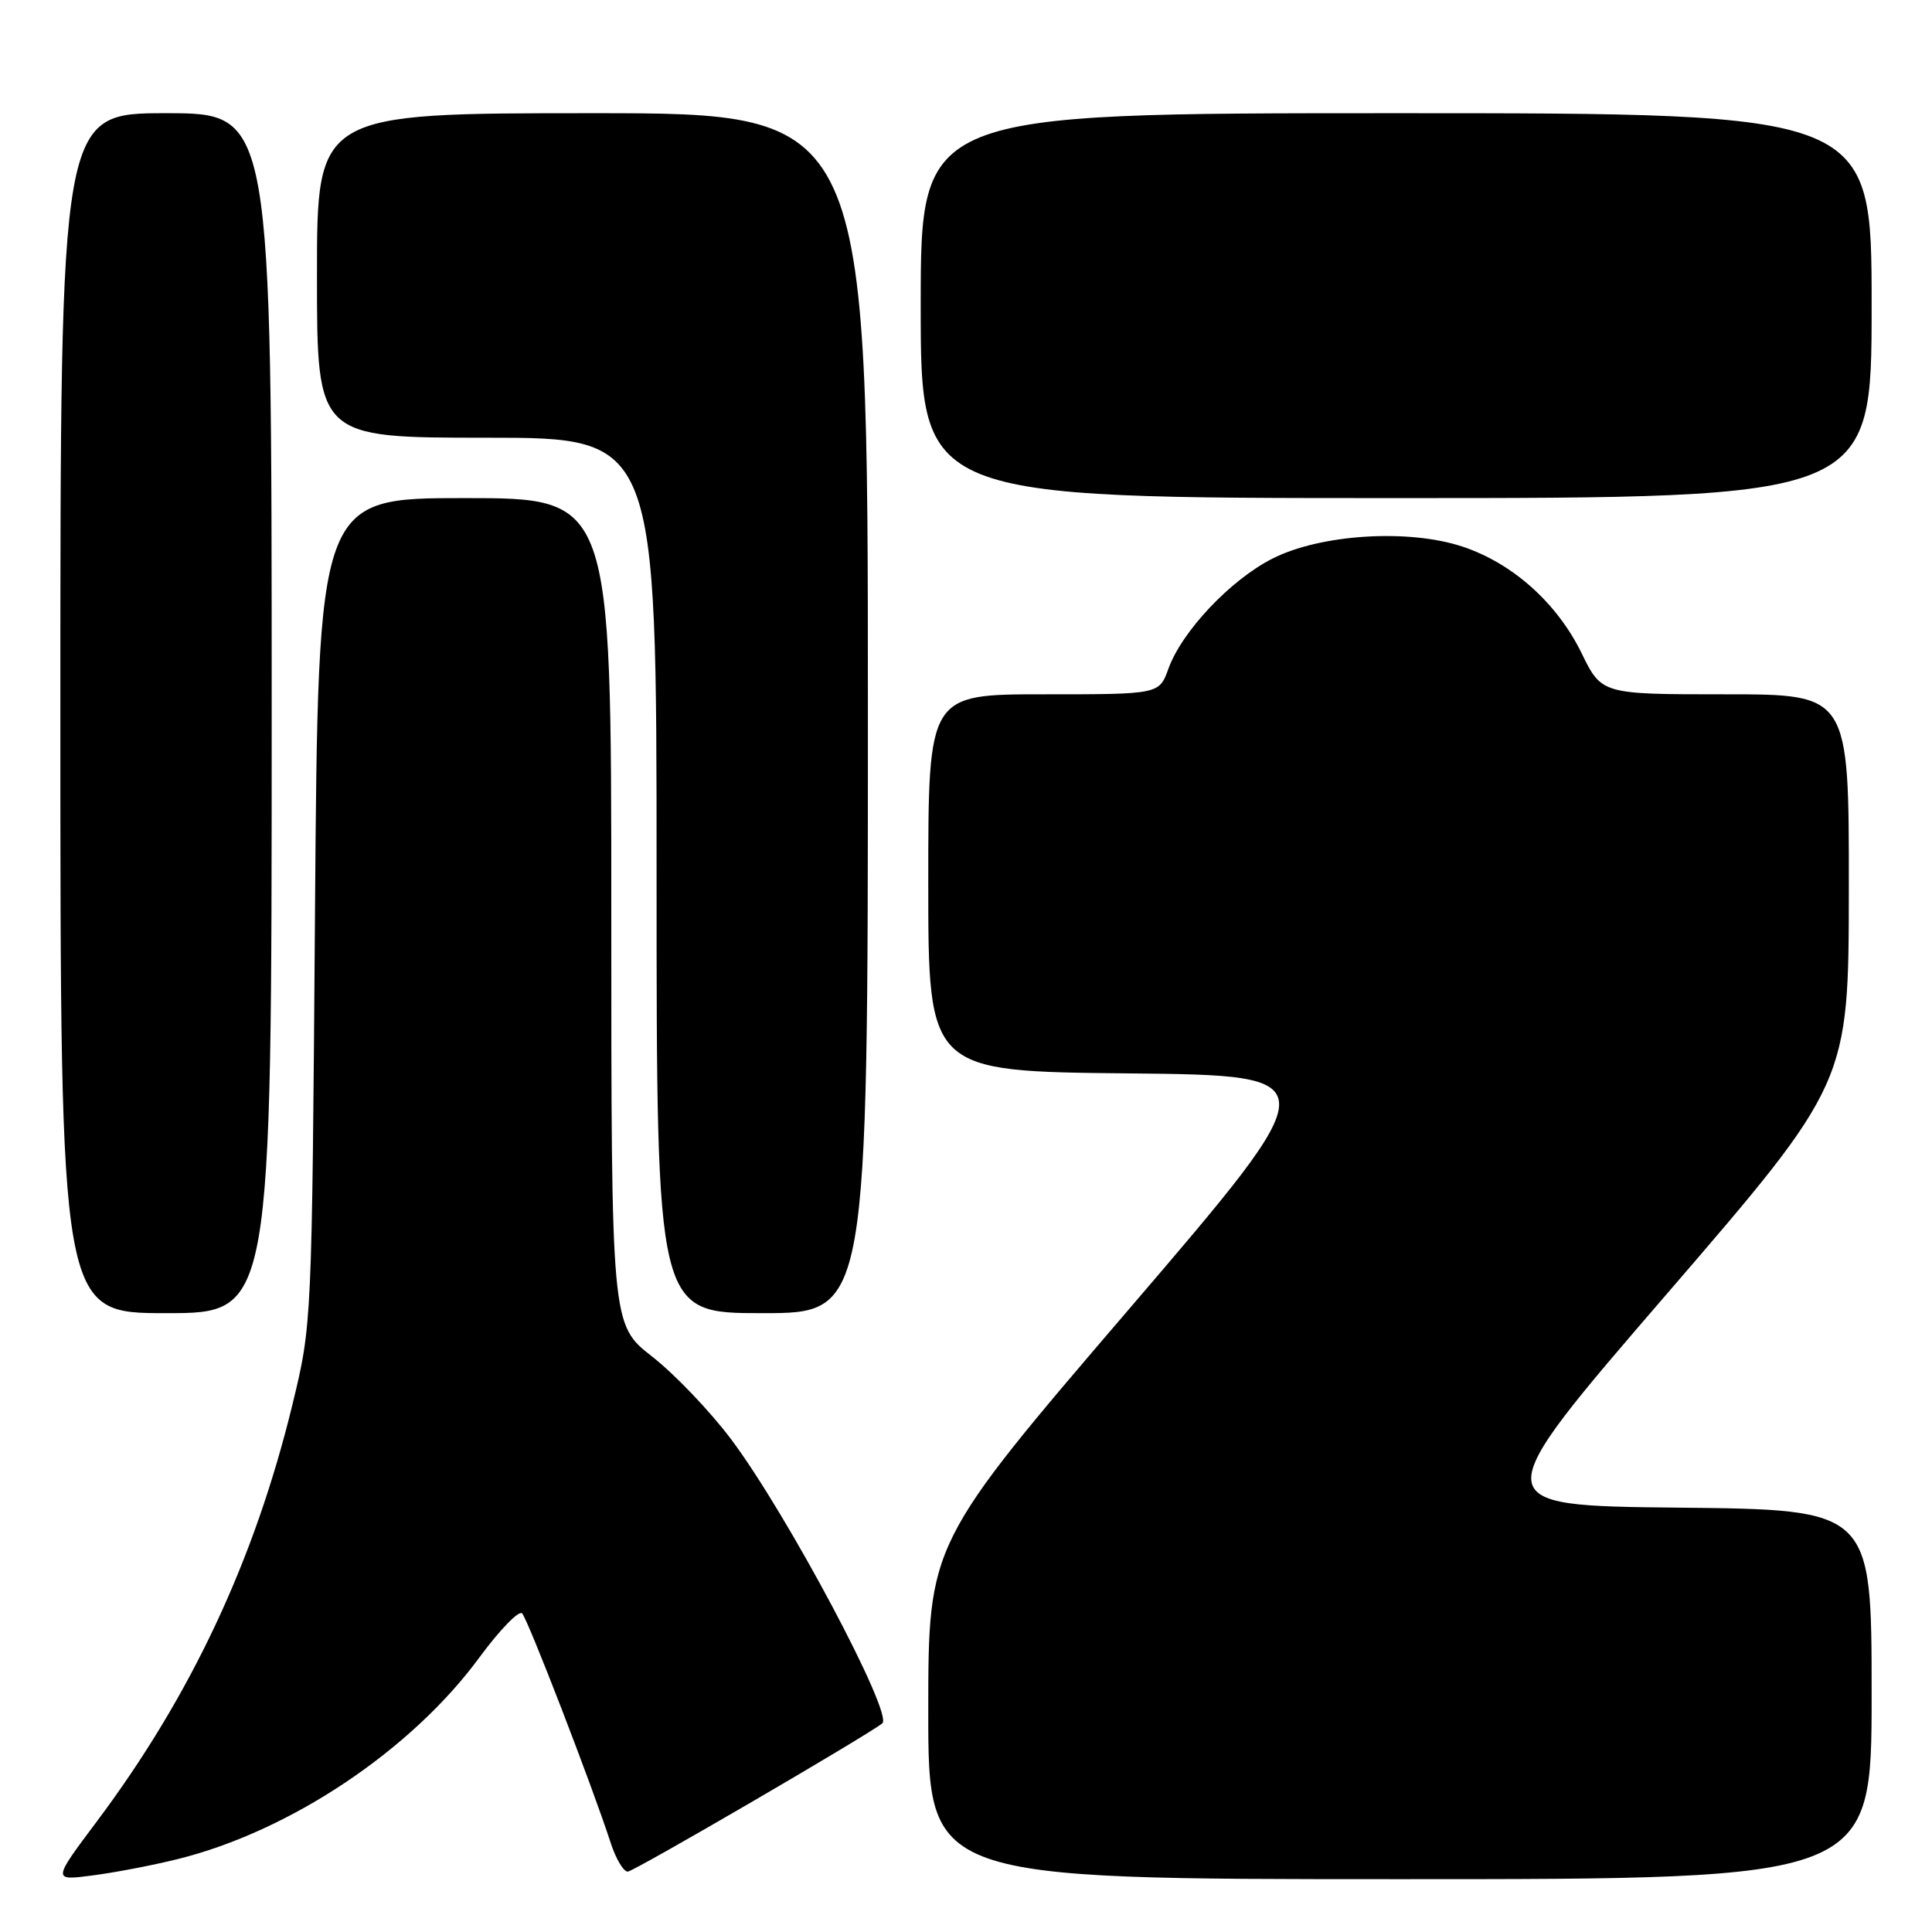 <?xml version="1.0" encoding="UTF-8" standalone="no"?>
<!DOCTYPE svg PUBLIC "-//W3C//DTD SVG 1.1//EN" "http://www.w3.org/Graphics/SVG/1.1/DTD/svg11.dtd" >
<svg xmlns="http://www.w3.org/2000/svg" xmlns:xlink="http://www.w3.org/1999/xlink" version="1.1" viewBox="0 0 256 256">
 <g >
 <path fill="currentColor"
d=" M 23.50 246.35 C 38.41 242.67 54.49 231.93 63.53 219.61 C 66.21 215.97 68.75 213.35 69.18 213.78 C 69.94 214.54 78.44 236.56 80.94 244.25 C 81.61 246.31 82.62 248.00 83.18 248.00 C 83.96 248.00 114.94 229.95 116.91 228.35 C 118.41 227.13 104.30 200.61 96.90 190.74 C 94.11 187.02 89.39 182.08 86.41 179.75 C 81.00 175.53 81.00 175.53 81.00 120.76 C 81.00 66.00 81.00 66.00 61.57 66.00 C 42.15 66.00 42.15 66.00 41.74 120.75 C 41.33 175.50 41.33 175.50 38.75 186.11 C 33.73 206.75 25.30 224.71 12.83 241.35 C 6.95 249.20 6.95 249.20 12.22 248.51 C 15.13 248.14 20.20 247.17 23.50 246.35 Z  M 248.00 224.52 C 248.00 200.03 248.00 200.03 222.34 199.77 C 196.67 199.50 196.67 199.50 220.82 171.50 C 244.96 143.50 244.96 143.50 244.98 117.75 C 245.00 92.00 245.00 92.00 228.62 92.00 C 212.23 92.00 212.23 92.00 209.56 86.53 C 206.31 79.90 200.43 74.63 193.79 72.43 C 186.63 70.05 175.00 70.78 168.62 74.01 C 163.05 76.83 156.62 83.64 154.82 88.61 C 153.60 92.00 153.60 92.00 138.30 92.00 C 123.00 92.00 123.00 92.00 123.00 116.98 C 123.00 141.97 123.00 141.97 149.57 142.23 C 176.13 142.50 176.13 142.50 149.57 173.50 C 123.01 204.50 123.01 204.50 123.00 226.75 C 123.00 249.00 123.00 249.00 185.50 249.00 C 248.00 249.00 248.00 249.00 248.00 224.52 Z  M 36.00 94.50 C 36.00 15.00 36.00 15.00 22.00 15.00 C 8.00 15.00 8.00 15.00 8.00 94.50 C 8.00 174.00 8.00 174.00 22.00 174.00 C 36.00 174.00 36.00 174.00 36.00 94.50 Z  M 115.00 94.50 C 115.00 15.00 115.00 15.00 78.50 15.00 C 42.00 15.00 42.00 15.00 42.00 36.50 C 42.00 58.00 42.00 58.00 64.50 58.00 C 87.00 58.00 87.00 58.00 87.00 116.00 C 87.00 174.00 87.00 174.00 101.00 174.00 C 115.00 174.00 115.00 174.00 115.00 94.50 Z  M 248.00 40.50 C 248.00 15.00 248.00 15.00 185.00 15.00 C 122.00 15.00 122.00 15.00 122.00 40.50 C 122.00 66.00 122.00 66.00 185.00 66.00 C 248.00 66.00 248.00 66.00 248.00 40.50 Z "/>
</g>
</svg>